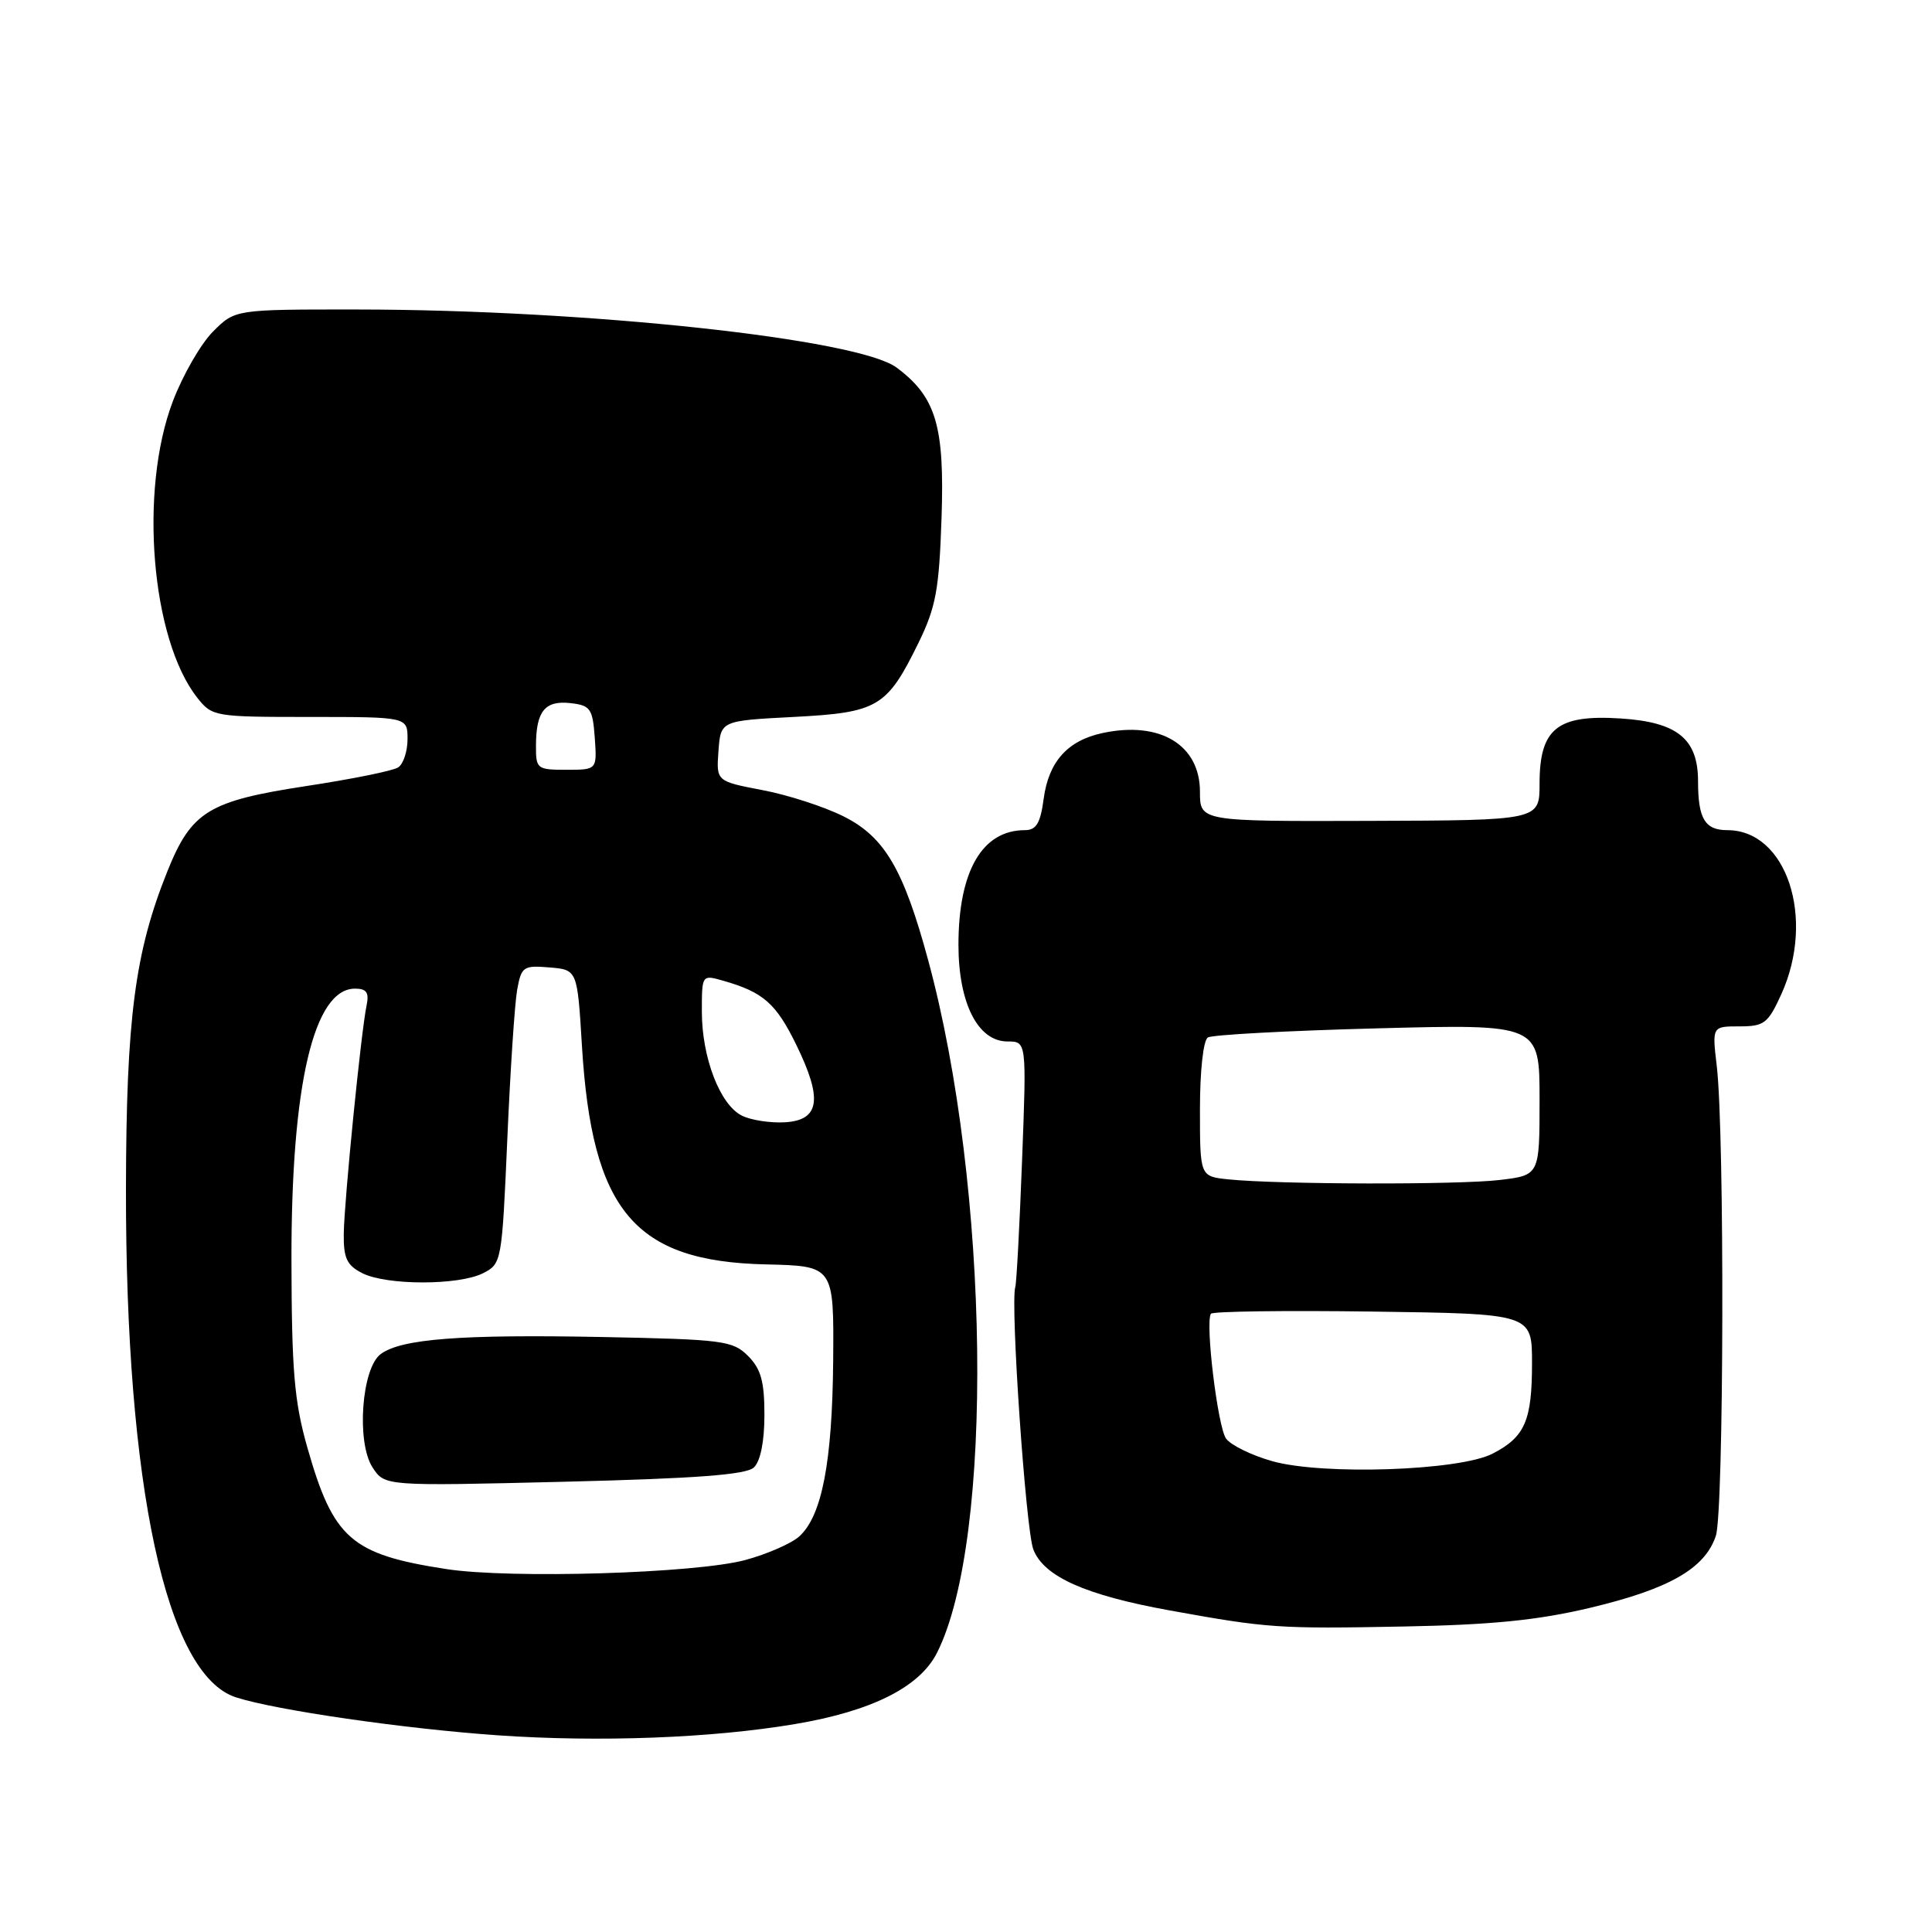 <?xml version="1.0" encoding="UTF-8" standalone="no"?>
<!DOCTYPE svg PUBLIC "-//W3C//DTD SVG 1.1//EN" "http://www.w3.org/Graphics/SVG/1.1/DTD/svg11.dtd" >
<svg xmlns="http://www.w3.org/2000/svg" xmlns:xlink="http://www.w3.org/1999/xlink" version="1.1" viewBox="0 0 256 256">
 <g >
 <path fill="currentColor"
d=" M 105.33 228.45 C 115.51 226.74 121.87 223.55 124.16 219.00 C 131.74 203.98 131.15 157.33 122.99 127.24 C 119.72 115.16 117.21 110.89 111.77 108.17 C 109.21 106.89 104.37 105.32 101.01 104.69 C 94.91 103.52 94.91 103.52 95.20 99.51 C 95.50 95.50 95.50 95.50 105.15 95.00 C 116.34 94.42 117.52 93.72 121.70 85.19 C 124.01 80.46 124.44 78.16 124.76 68.60 C 125.17 56.44 124.03 52.60 118.81 48.71 C 113.71 44.90 77.76 41.03 47.33 41.01 C 31.15 41.00 31.15 41.00 28.23 43.93 C 26.62 45.54 24.22 49.70 22.90 53.18 C 18.41 65.00 20.03 84.69 26.13 92.44 C 28.11 94.95 28.40 95.00 41.07 95.00 C 54.00 95.00 54.00 95.00 54.00 97.94 C 54.00 99.56 53.44 101.25 52.75 101.69 C 52.06 102.14 46.60 103.24 40.62 104.15 C 27.63 106.13 25.37 107.51 22.18 115.45 C 17.87 126.17 16.73 134.91 16.69 157.50 C 16.64 196.94 22.02 221.91 31.25 224.90 C 36.49 226.60 53.59 229.08 66.00 229.94 C 79.44 230.87 94.30 230.31 105.33 228.45 Z  M 210.71 213.04 C 221.18 210.55 225.92 207.84 227.36 203.50 C 228.43 200.27 228.53 150.11 227.48 141.25 C 226.86 136.00 226.86 136.00 230.48 136.00 C 233.77 136.00 234.27 135.61 236.03 131.75 C 240.59 121.70 236.75 110.00 228.88 110.00 C 225.91 110.00 225.00 108.48 225.00 103.53 C 225.00 97.90 222.27 95.68 214.74 95.20 C 206.33 94.66 204.00 96.54 204.00 103.85 C 204.00 108.70 204.00 108.70 181.50 108.77 C 159.00 108.84 159.00 108.84 159.00 104.91 C 159.00 98.70 153.71 95.50 146.10 97.13 C 141.46 98.12 138.95 100.92 138.29 105.85 C 137.86 109.09 137.31 110.00 135.80 110.00 C 130.14 110.00 127.00 115.43 127.00 125.22 C 127.01 132.94 129.58 138.00 133.50 138.00 C 136.03 138.00 136.03 138.00 135.43 153.75 C 135.10 162.41 134.70 169.97 134.53 170.54 C 133.86 172.81 135.92 202.68 136.92 205.30 C 138.29 208.90 143.82 211.37 155.00 213.39 C 167.97 215.74 169.37 215.84 186.00 215.52 C 197.67 215.30 203.78 214.69 210.71 213.04 Z  M 59.14 207.91 C 46.52 205.97 44.16 203.90 40.71 191.75 C 38.99 185.70 38.65 181.60 38.62 167.00 C 38.58 143.76 41.57 131.00 47.04 131.00 C 48.58 131.00 48.93 131.51 48.57 133.25 C 47.84 136.74 45.62 159.03 45.55 163.46 C 45.51 166.71 45.95 167.65 48.00 168.70 C 51.21 170.33 60.77 170.34 64.00 168.71 C 66.47 167.46 66.51 167.22 67.22 150.97 C 67.61 141.91 68.20 133.01 68.52 131.19 C 69.08 128.08 69.33 127.90 72.81 128.19 C 76.50 128.50 76.50 128.50 77.11 138.58 C 78.44 160.47 84.07 167.15 101.50 167.54 C 110.50 167.75 110.50 167.75 110.40 180.32 C 110.28 193.76 108.91 200.87 105.90 203.59 C 104.87 204.52 101.66 205.92 98.76 206.71 C 92.20 208.48 67.65 209.22 59.14 207.91 Z  M 99.89 194.45 C 100.76 193.63 101.29 191.03 101.29 187.49 C 101.29 183.03 100.83 181.39 99.12 179.67 C 97.09 177.64 95.83 177.48 79.75 177.16 C 61.08 176.80 53.20 177.40 50.46 179.41 C 47.91 181.27 47.20 191.13 49.37 194.45 C 50.99 196.92 50.99 196.92 74.75 196.34 C 92.25 195.91 98.87 195.41 99.89 194.45 Z  M 98.31 147.83 C 95.41 146.40 93.00 140.14 93.00 134.05 C 93.00 129.14 93.00 129.14 95.86 129.96 C 101.14 131.47 102.83 132.96 105.50 138.42 C 109.04 145.65 108.63 148.43 104.00 148.71 C 102.08 148.82 99.51 148.43 98.31 147.83 Z  M 71.02 98.75 C 71.04 94.22 72.22 92.78 75.61 93.17 C 78.23 93.47 78.53 93.89 78.81 97.75 C 79.11 102.00 79.11 102.00 75.06 102.00 C 71.14 102.00 71.00 101.89 71.02 98.75 Z  M 168.57 193.61 C 165.85 192.84 163.10 191.50 162.46 190.62 C 161.36 189.10 159.68 175.33 160.45 174.08 C 160.64 173.76 170.30 173.63 181.90 173.79 C 203.00 174.08 203.00 174.08 203.00 180.60 C 203.00 188.26 202.07 190.40 197.77 192.62 C 193.39 194.88 175.26 195.50 168.57 193.61 Z  M 162.75 156.27 C 159.00 155.88 159.00 155.88 159.00 147.00 C 159.00 141.89 159.44 137.84 160.05 137.47 C 160.62 137.11 170.75 136.57 182.55 136.26 C 204.00 135.70 204.00 135.70 204.00 145.71 C 204.00 155.72 204.00 155.72 198.75 156.35 C 193.29 157.01 169.28 156.95 162.75 156.27 Z "/>
</g>
</svg>